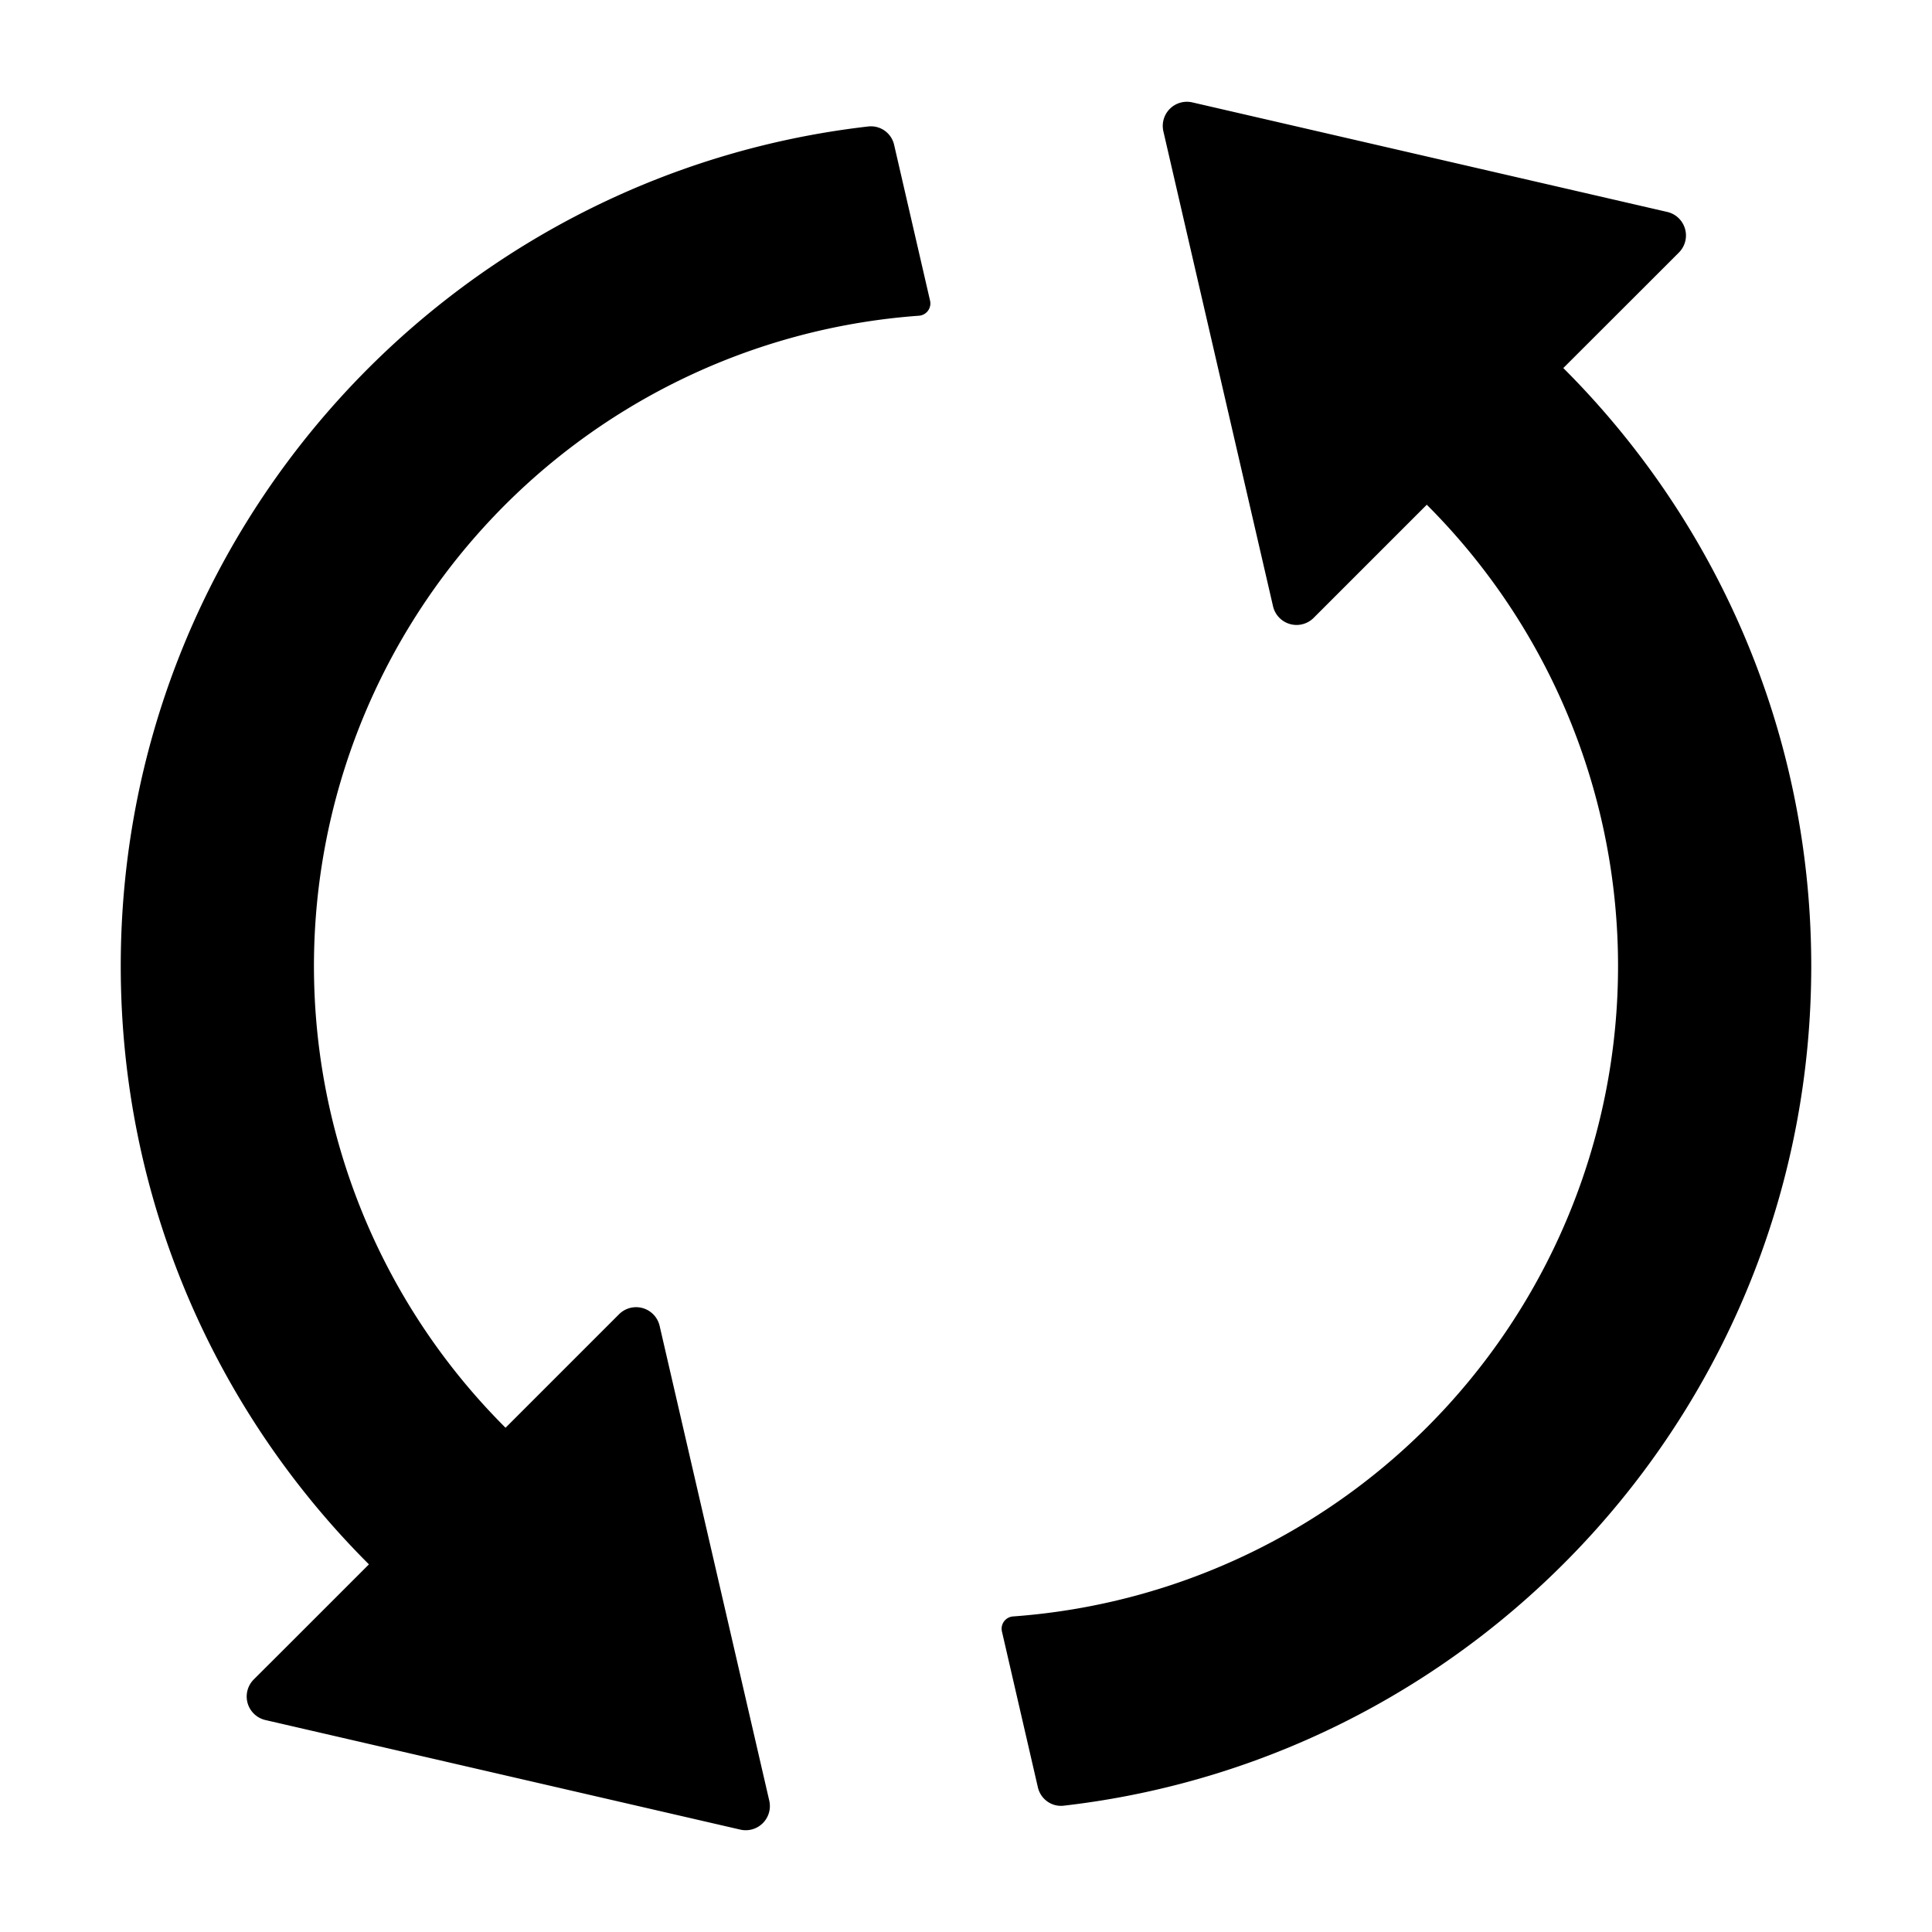 <svg width="24" height="24" fill="currentColor" viewBox="0 0 24 24"><g fill="currentColor"><path d="m20.443 3.55.413-.413a.3.3 0 0 0-.144-.504l-5.9-1.361a.3.3 0 0 0-.36.36l1.362 5.899a.3.3 0 0 0 .505.144l1.405-1.405a8.1 8.1 0 0 1-5.14 13.81.153.153 0 0 0-.138.185l.447 1.938c.034.146.17.245.32.228 5.227-.601 9.287-5.042 9.287-10.43 0-2.902-1.177-5.529-3.08-7.429zM3.566 20.45l-.414.413a.3.3 0 0 0 .145.504l5.899 1.361a.3.3 0 0 0 .36-.36L8.194 16.47a.3.3 0 0 0-.504-.144l-1.41 1.41a8.1 8.1 0 0 1 5.136-13.814.153.153 0 0 0 .138-.185l-.447-1.938a.295.295 0 0 0-.32-.228C5.56 2.17 1.5 6.61 1.5 12c0 2.904 1.178 5.532 3.083 7.433z"/></g></svg>